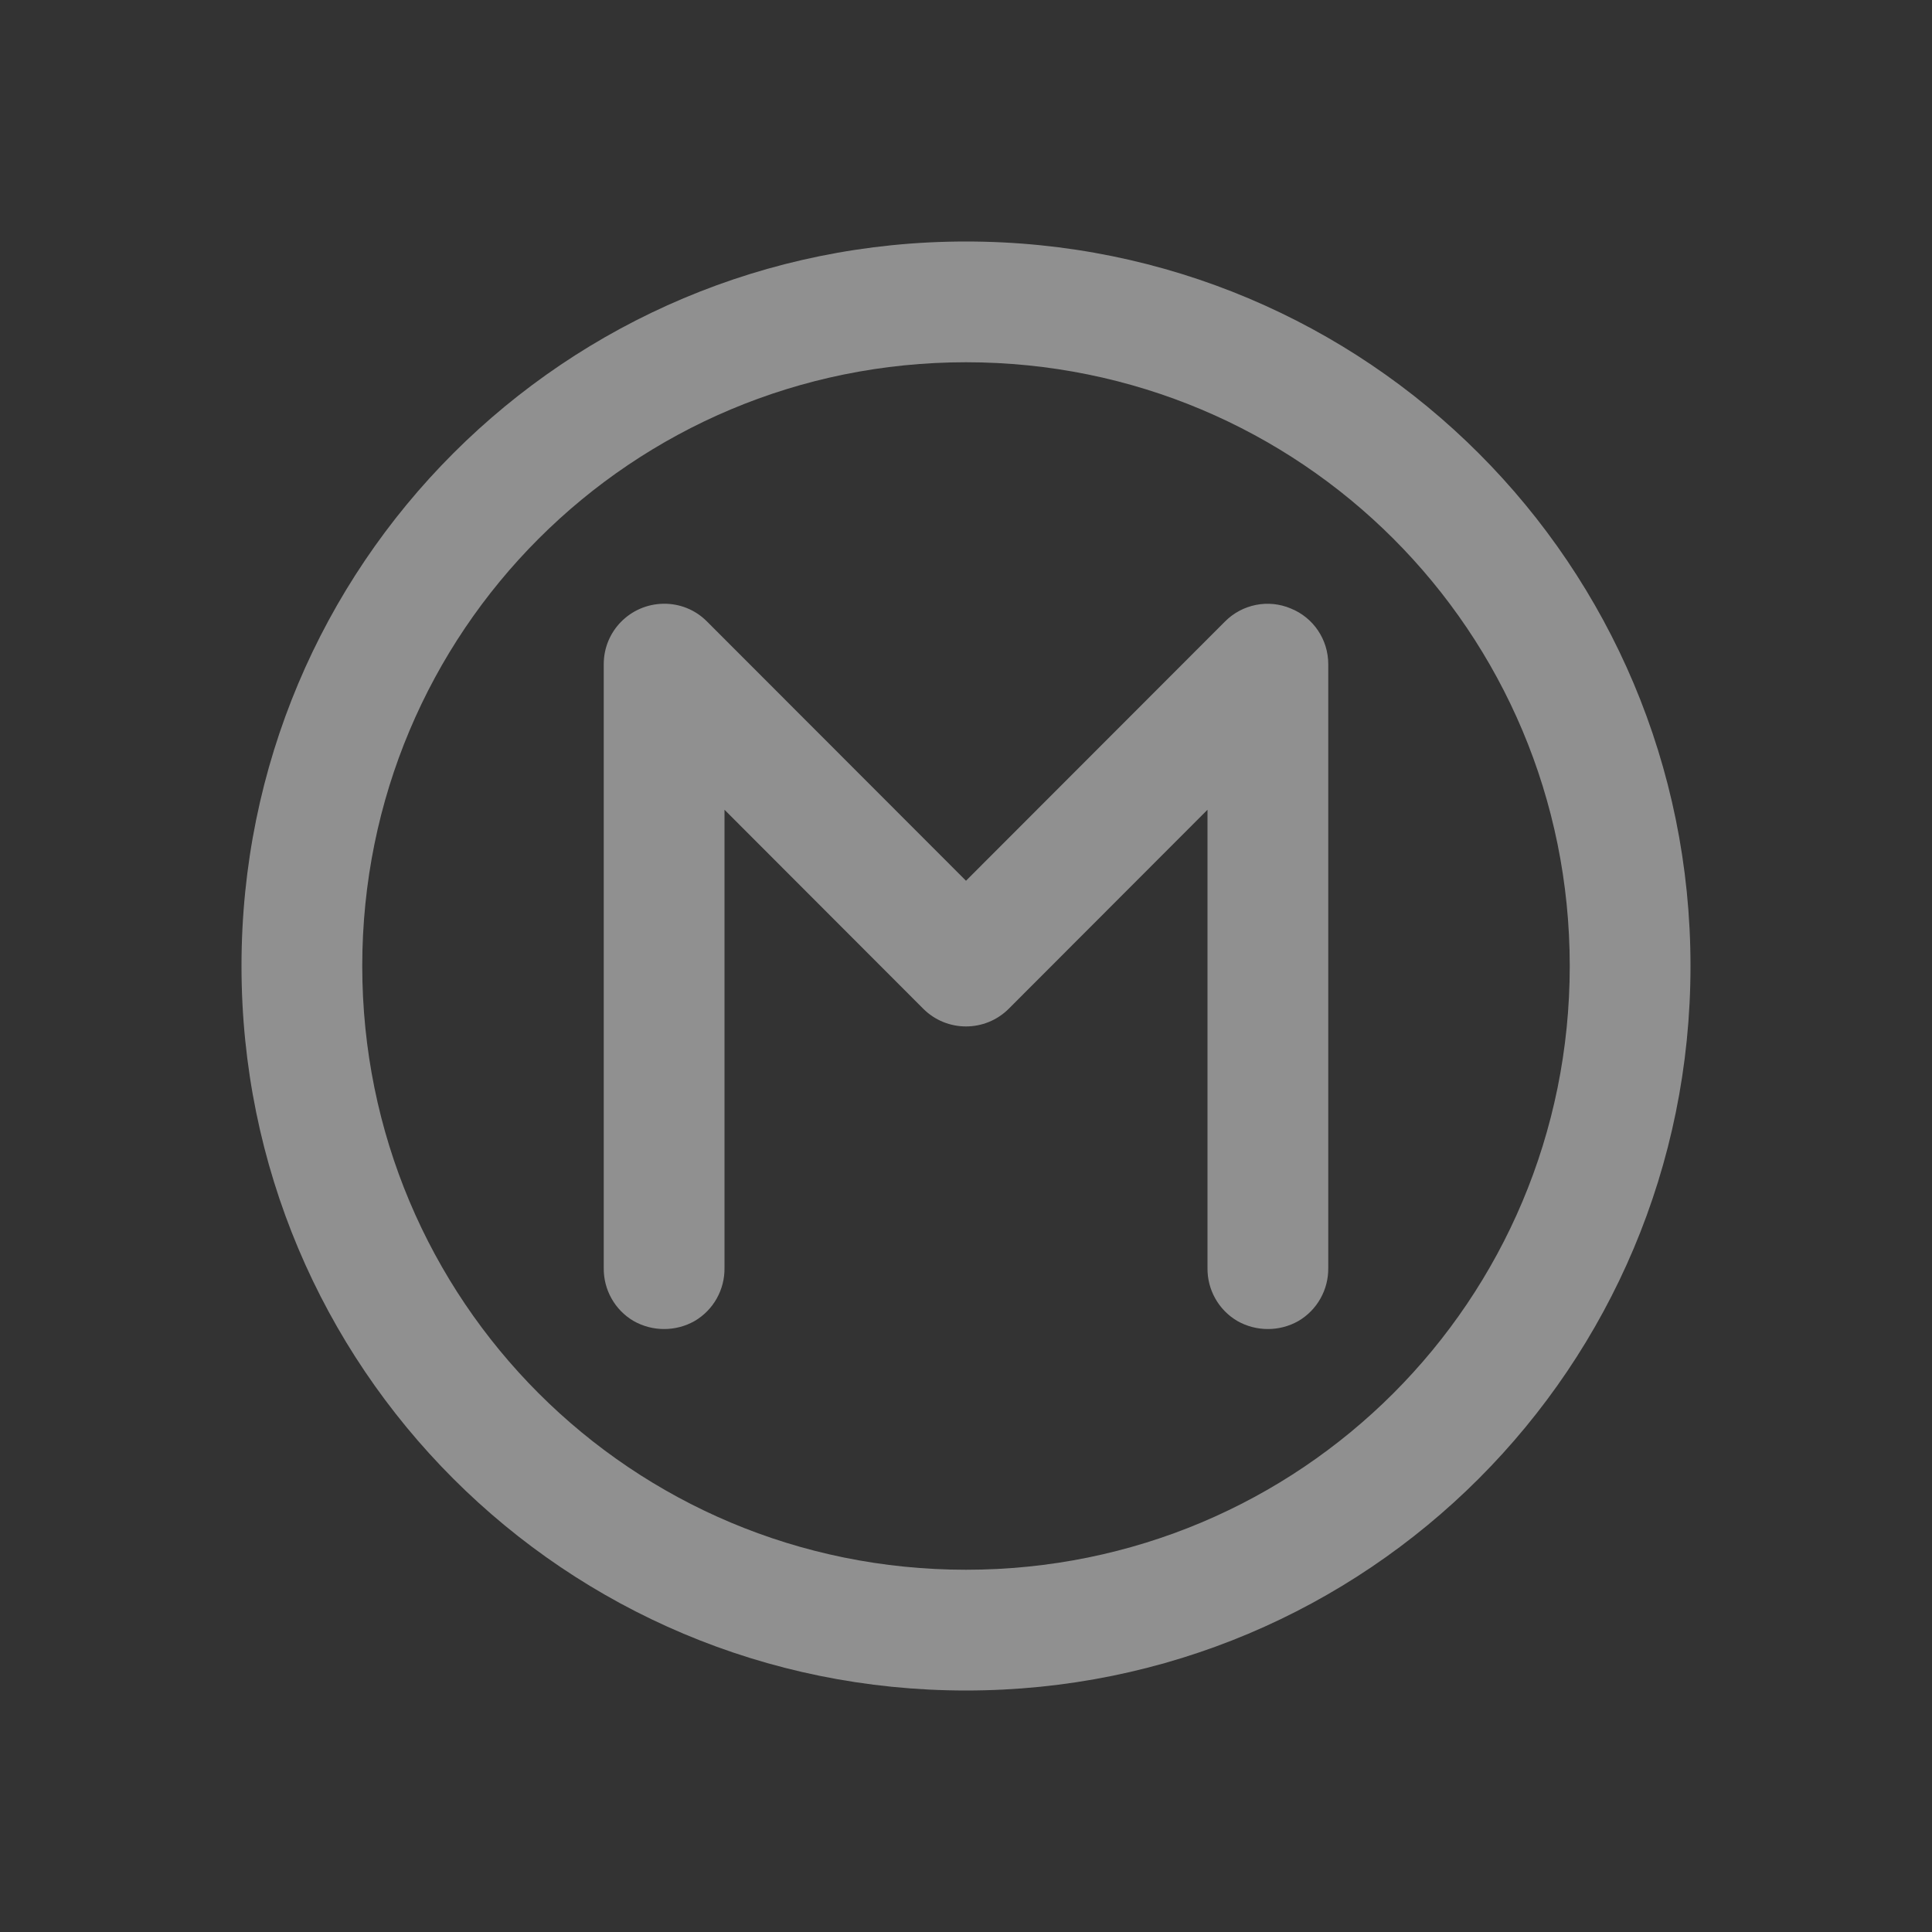 
<svg xmlns="http://www.w3.org/2000/svg" xmlns:xlink="http://www.w3.org/1999/xlink" width="24px" height="24px" viewBox="0 0 24 24" version="1.1">
<rect x="0" y="0" width="24" height="24" fill="#333333" stroke="none"/>
<g id="surface1">
<defs>
  <style id="current-color-scheme" type="text/css">
   .ColorScheme-Text { color:#eeeeee; } .ColorScheme-Highlight { color:#424242; }
  </style>
 </defs>
<path style="fill:currentColor;fill-opacity:0.5" class="ColorScheme-Text" d="M 12 3 C 7.016 3 3 7.016 3 12 C 3 16.984 7.016 21 12 21 C 16.984 21 21 16.984 21 12 C 21 7.016 16.984 3 12 3 Z M 12 4.5 C 16.156 4.5 19.5 7.844 19.5 12 C 19.5 16.156 16.156 19.5 12 19.5 C 7.844 19.5 4.5 16.156 4.5 12 C 4.5 7.844 7.844 4.5 12 4.5 Z M 8.238 7.5 C 7.828 7.508 7.5 7.84 7.5 8.25 L 7.5 15.75 C 7.496 16.02 7.637 16.273 7.871 16.41 C 8.105 16.543 8.395 16.543 8.629 16.41 C 8.863 16.273 9.004 16.02 9 15.75 L 9 10.059 L 11.469 12.531 C 11.762 12.824 12.238 12.824 12.531 12.531 L 15 10.059 L 15 15.75 C 14.996 16.02 15.137 16.273 15.371 16.41 C 15.605 16.543 15.895 16.543 16.129 16.41 C 16.363 16.273 16.504 16.02 16.5 15.75 L 16.5 8.25 C 16.5 7.945 16.316 7.672 16.035 7.559 C 15.758 7.441 15.434 7.504 15.219 7.719 L 12 10.941 L 8.781 7.719 C 8.637 7.574 8.441 7.496 8.238 7.5 Z M 8.238 7.5 "/>
</g>
</svg>
